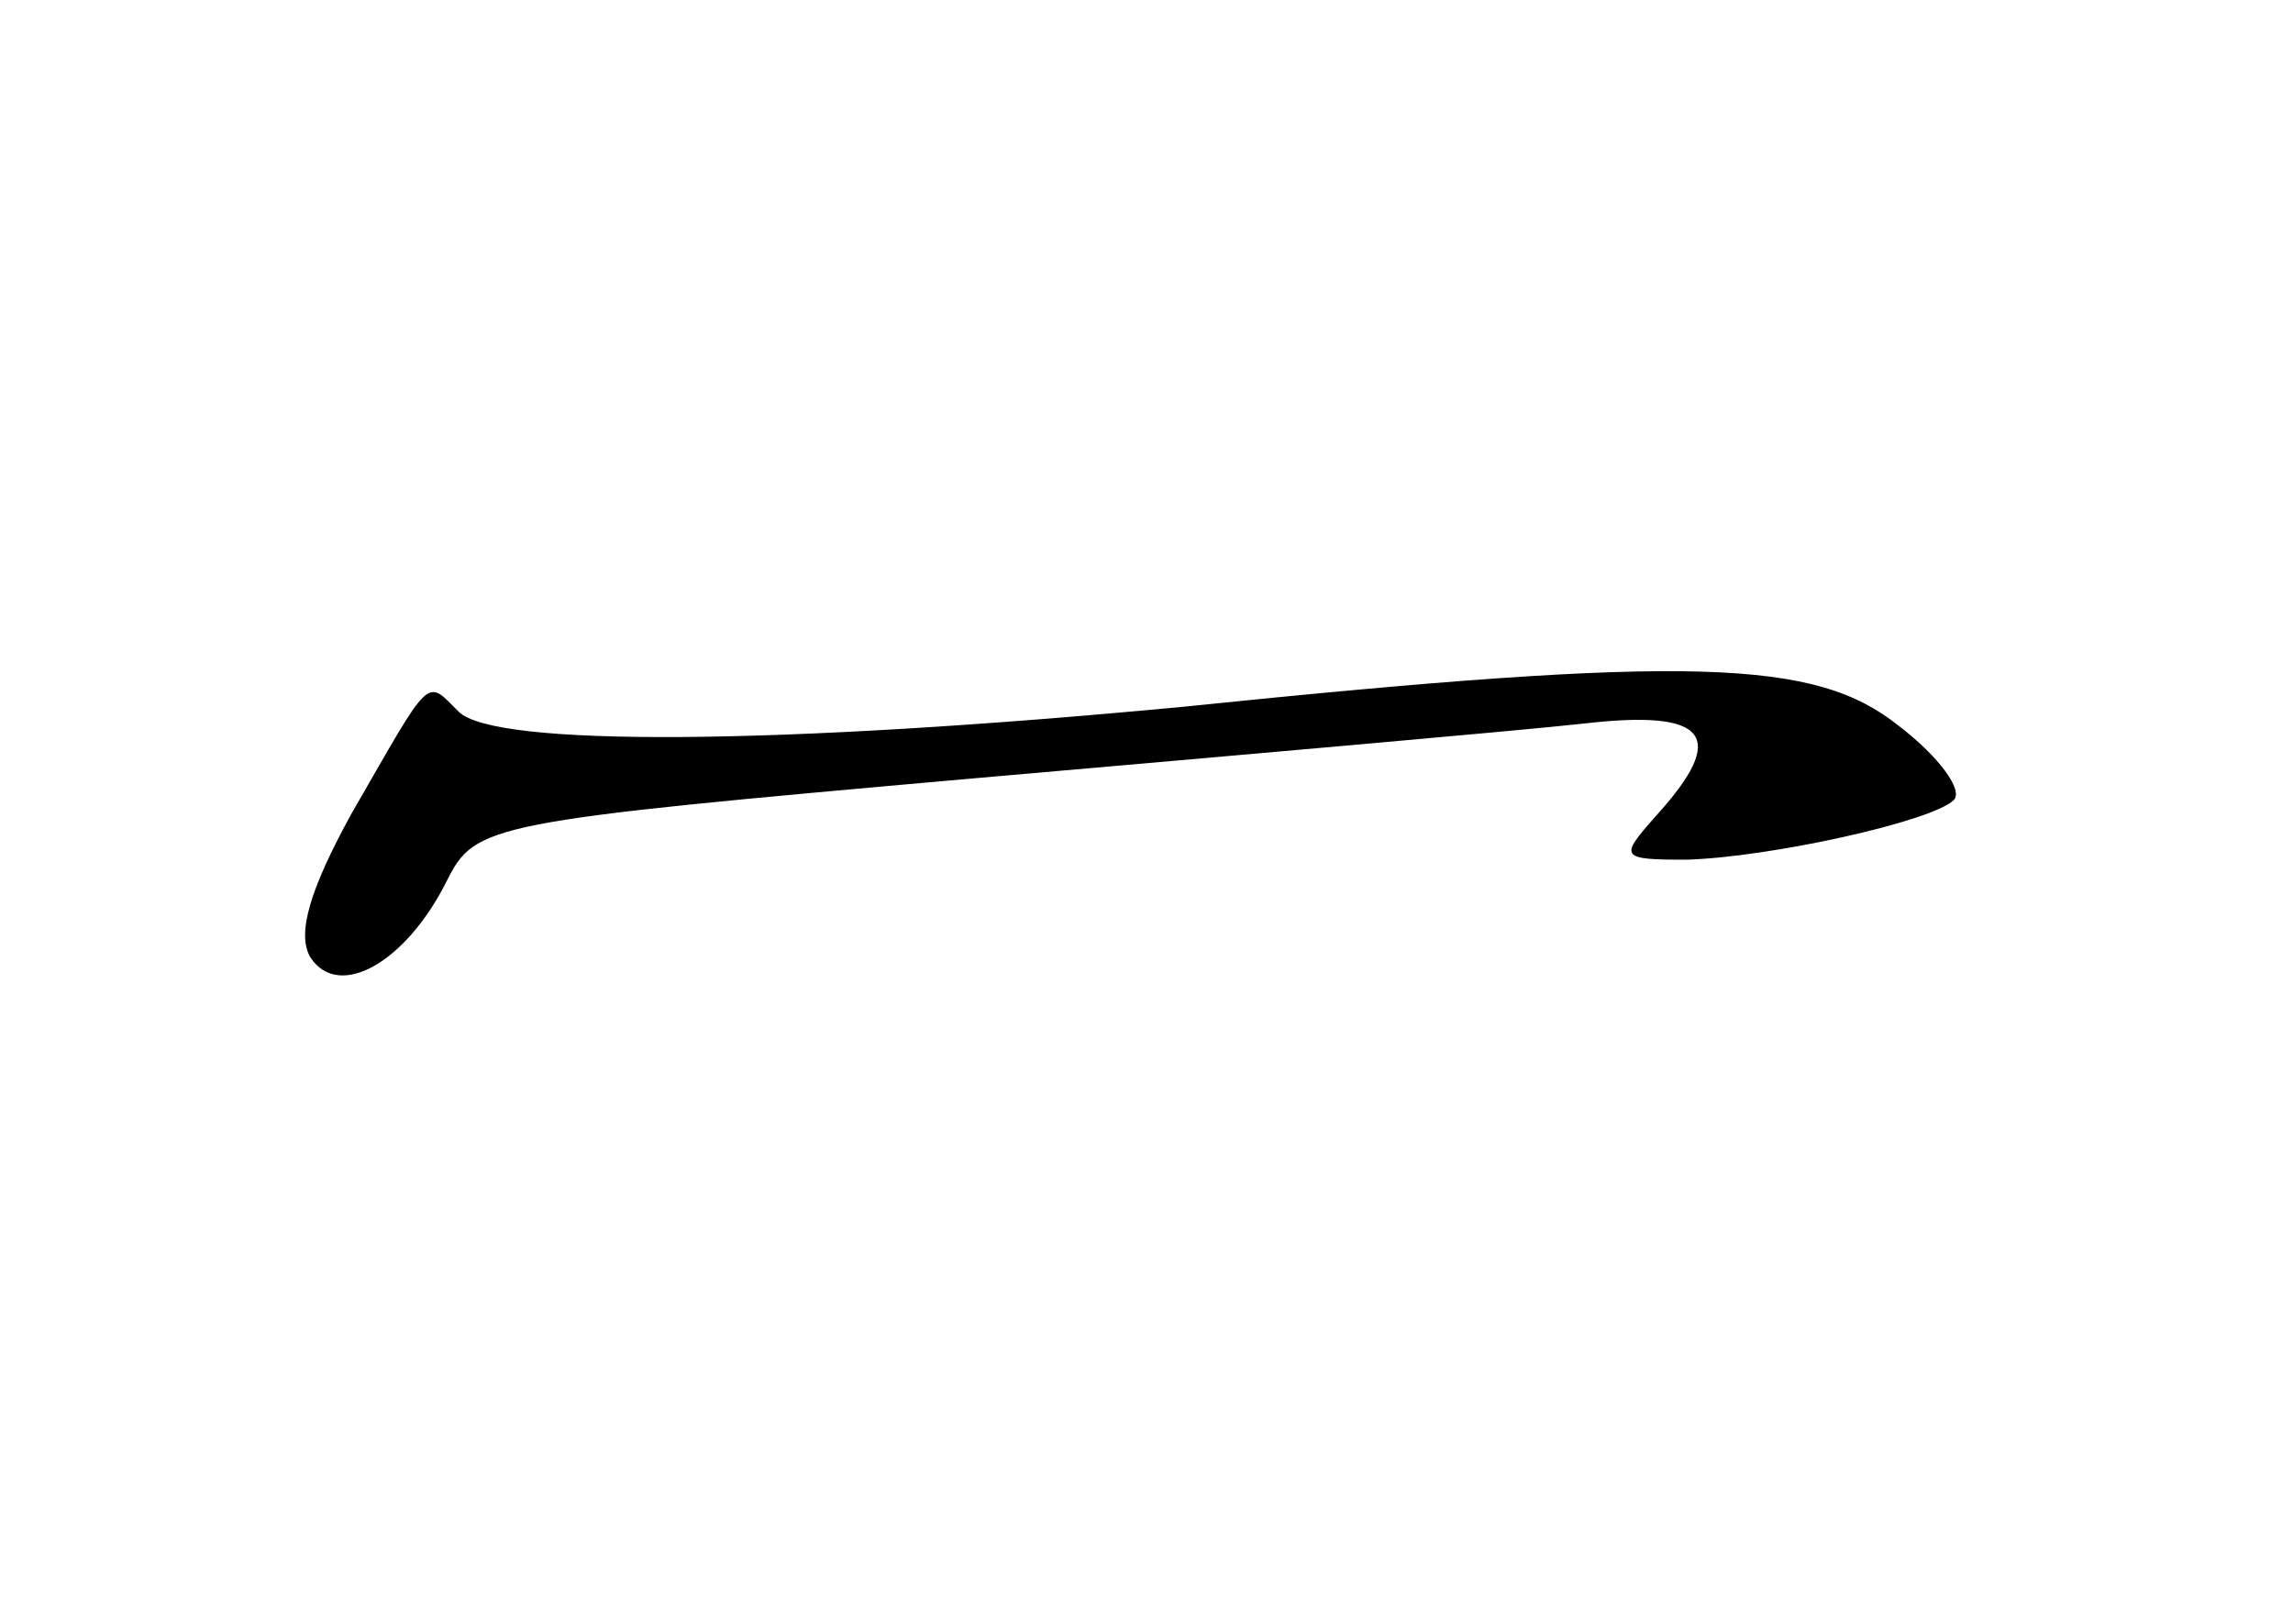 <?xml version="1.0" standalone="no"?>
<!DOCTYPE svg PUBLIC "-//W3C//DTD SVG 20010904//EN"
 "http://www.w3.org/TR/2001/REC-SVG-20010904/DTD/svg10.dtd">
<svg version="1.0" xmlns="http://www.w3.org/2000/svg"
 width="96pt" height="68pt" viewBox="0 0 96 68"
 preserveAspectRatio="xMidYMid meet">
<g transform="translate(0,68) scale(0.1,-0.1)"
fill="#000000" stroke="none">
<path d="M495 384 c-169 -16 -288 -17 -303 -2 -14 14 -11 16 -45 -43 -17 -31
-23 -50 -17 -60 12 -18 40 -2 57 32 12 24 17 25 220 43 114 10 229 20 256 23
52 6 61 -5 30 -39 -15 -17 -15 -18 13 -18 35 1 103 16 112 25 4 4 -6 18 -23
31 -35 28 -86 30 -300 8z"/>
</g>
</svg>
